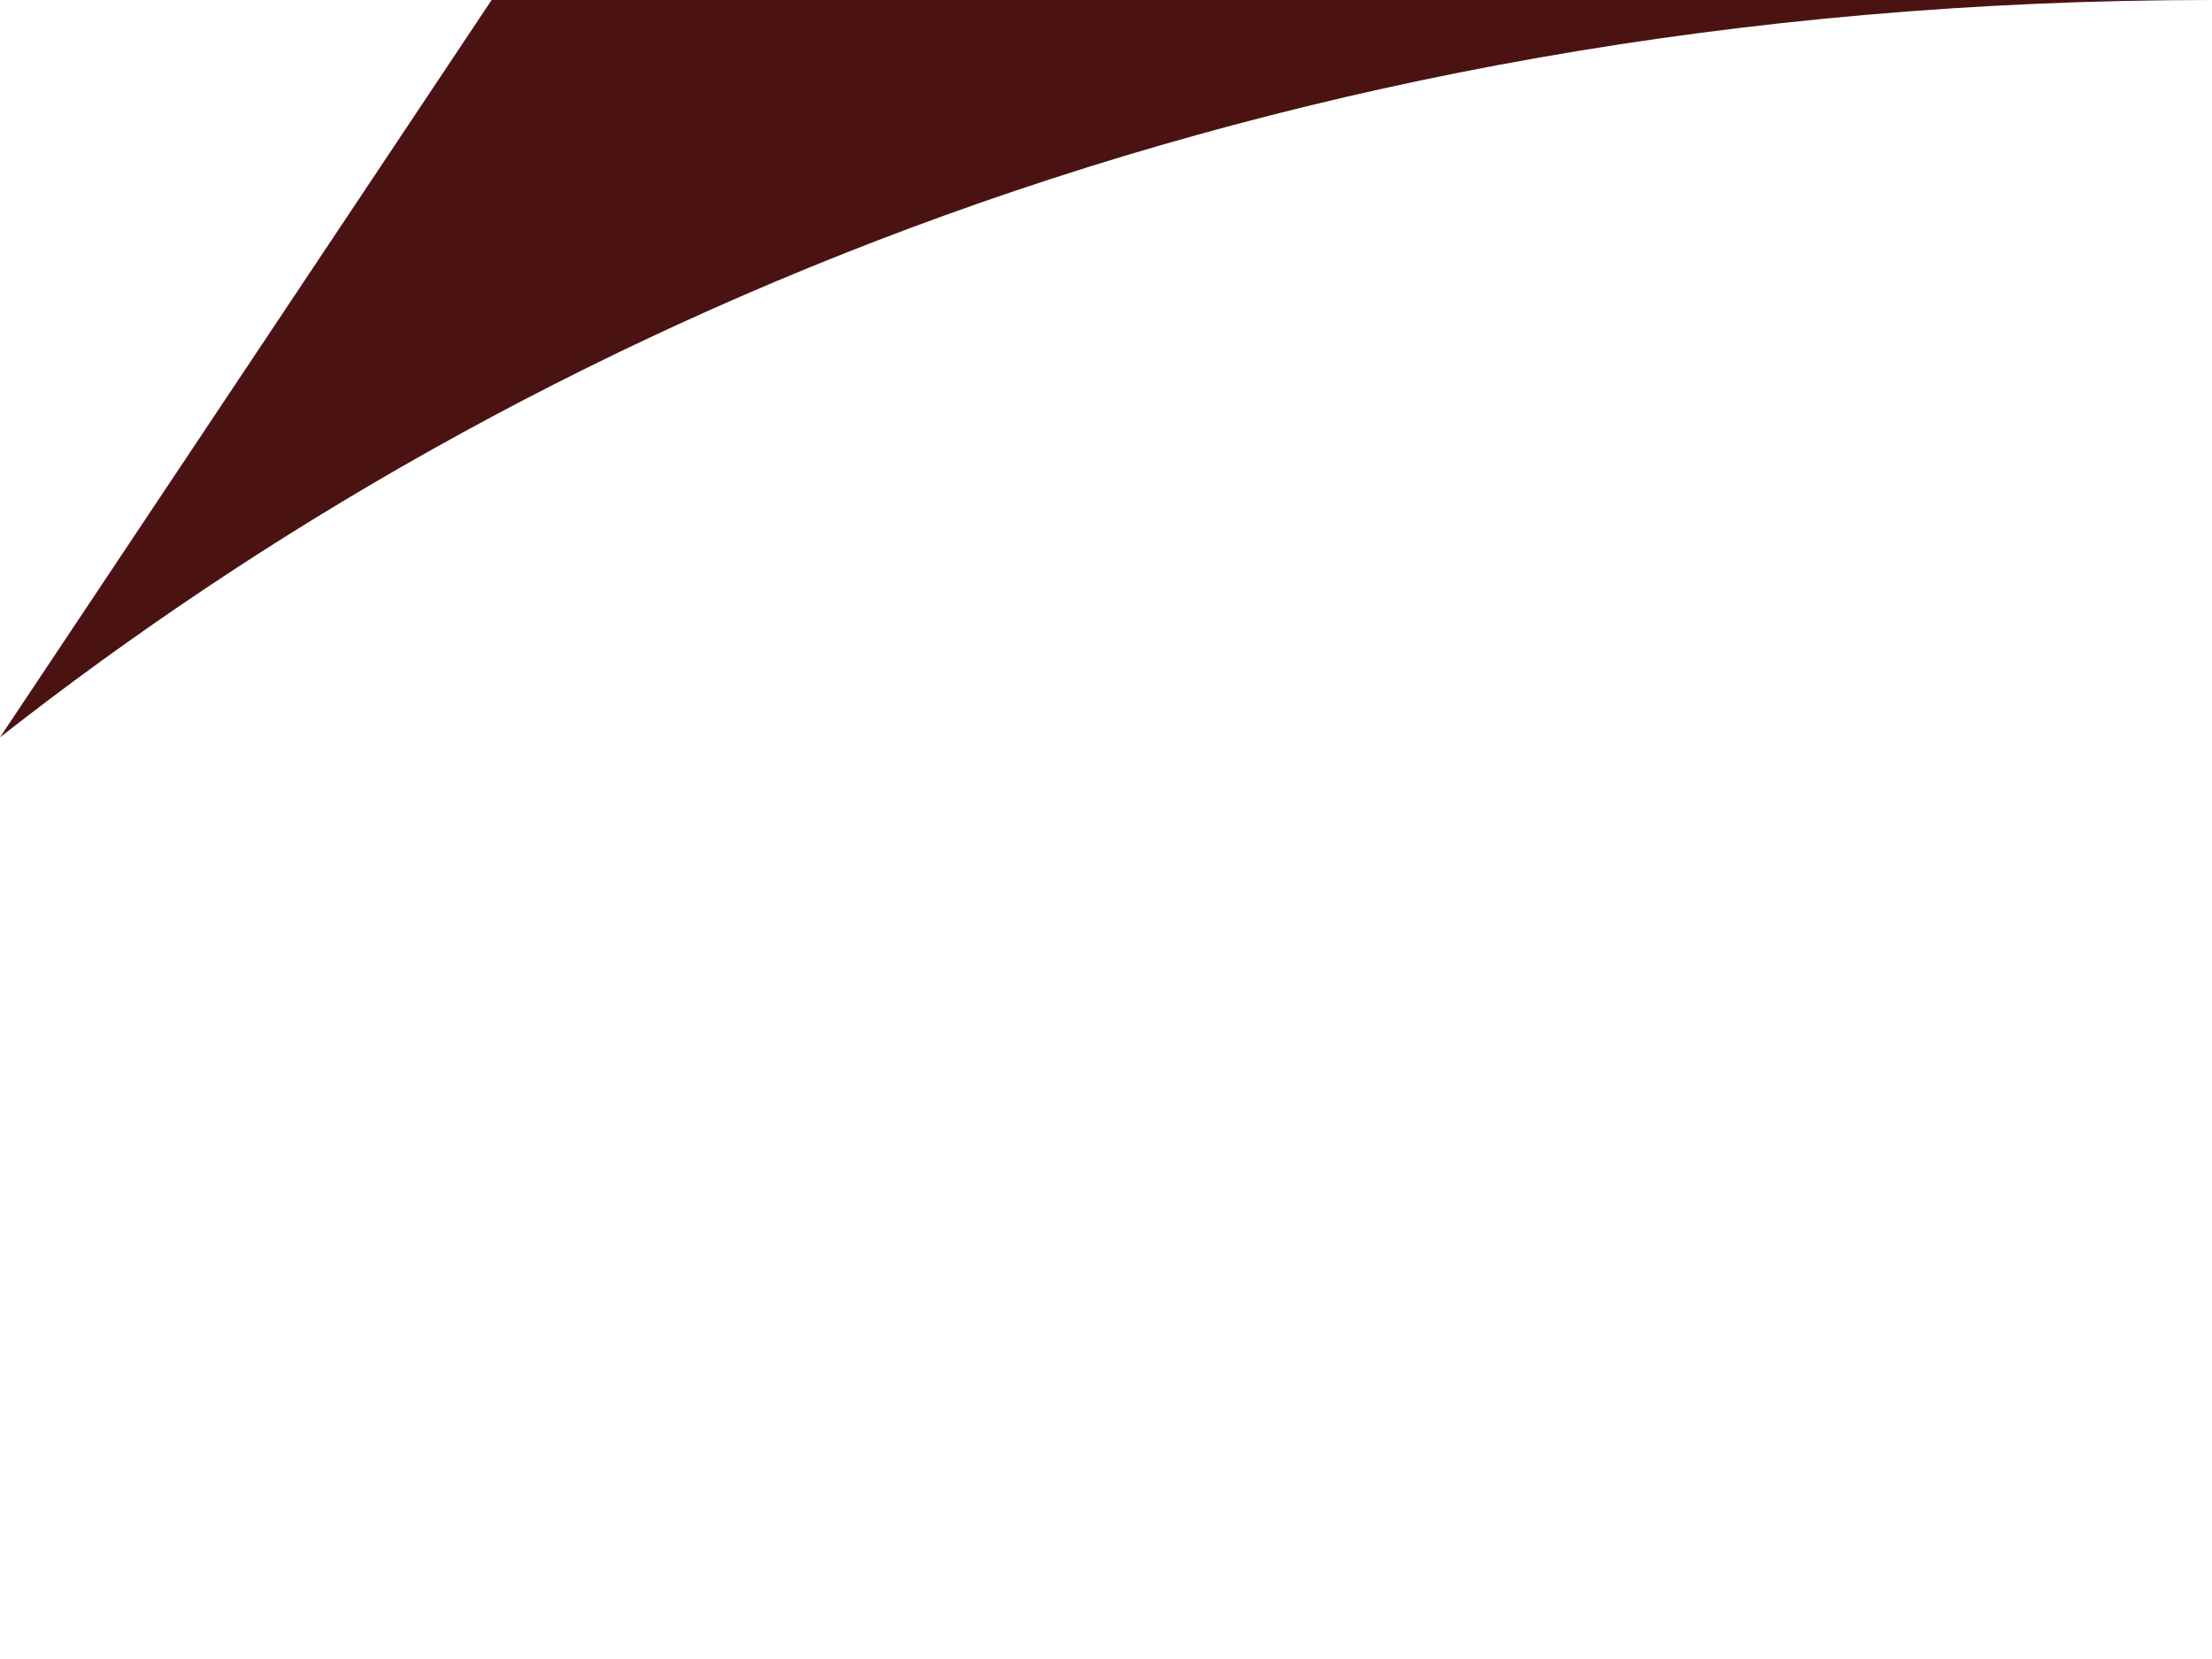 <?xml version="1.0" encoding="utf-8"?>
<!-- Generator: Adobe Illustrator 16.2.1, SVG Export Plug-In . SVG Version: 6.00 Build 0)  -->
<!DOCTYPE svg PUBLIC "-//W3C//DTD SVG 1.1//EN" "http://www.w3.org/Graphics/SVG/1.1/DTD/svg11.dtd">
<svg version="1.1" id="Layer_1" xmlns="http://www.w3.org/2000/svg" xmlns:xlink="http://www.w3.org/1999/xlink" x="0px" y="0px"
	 width="12px" height="9px" viewBox="-4 0 12 9" enable-background="new -4 0 12 9" xml:space="preserve">
<linearGradient id="SVGID_1_" gradientUnits="userSpaceOnUse" x1="-302.59" y1="-77.593" x2="-298.59" y2="-77.593" gradientTransform="matrix(-4.371139e-08 -1 -1 4.371139e-08 -75.592 -298.59)">
	<stop  offset="0.017" style="stop-color:#4A1311"/>
	<stop  offset="0.642" style="stop-color:#4A1311"/>
</linearGradient>
<path fill-rule="evenodd" clip-rule="evenodd" fill="url(#SVGID_1_)" d="M8,0C2.846,0-1.167,1.778-4,4l2.667-4H8z"/>
</svg>

